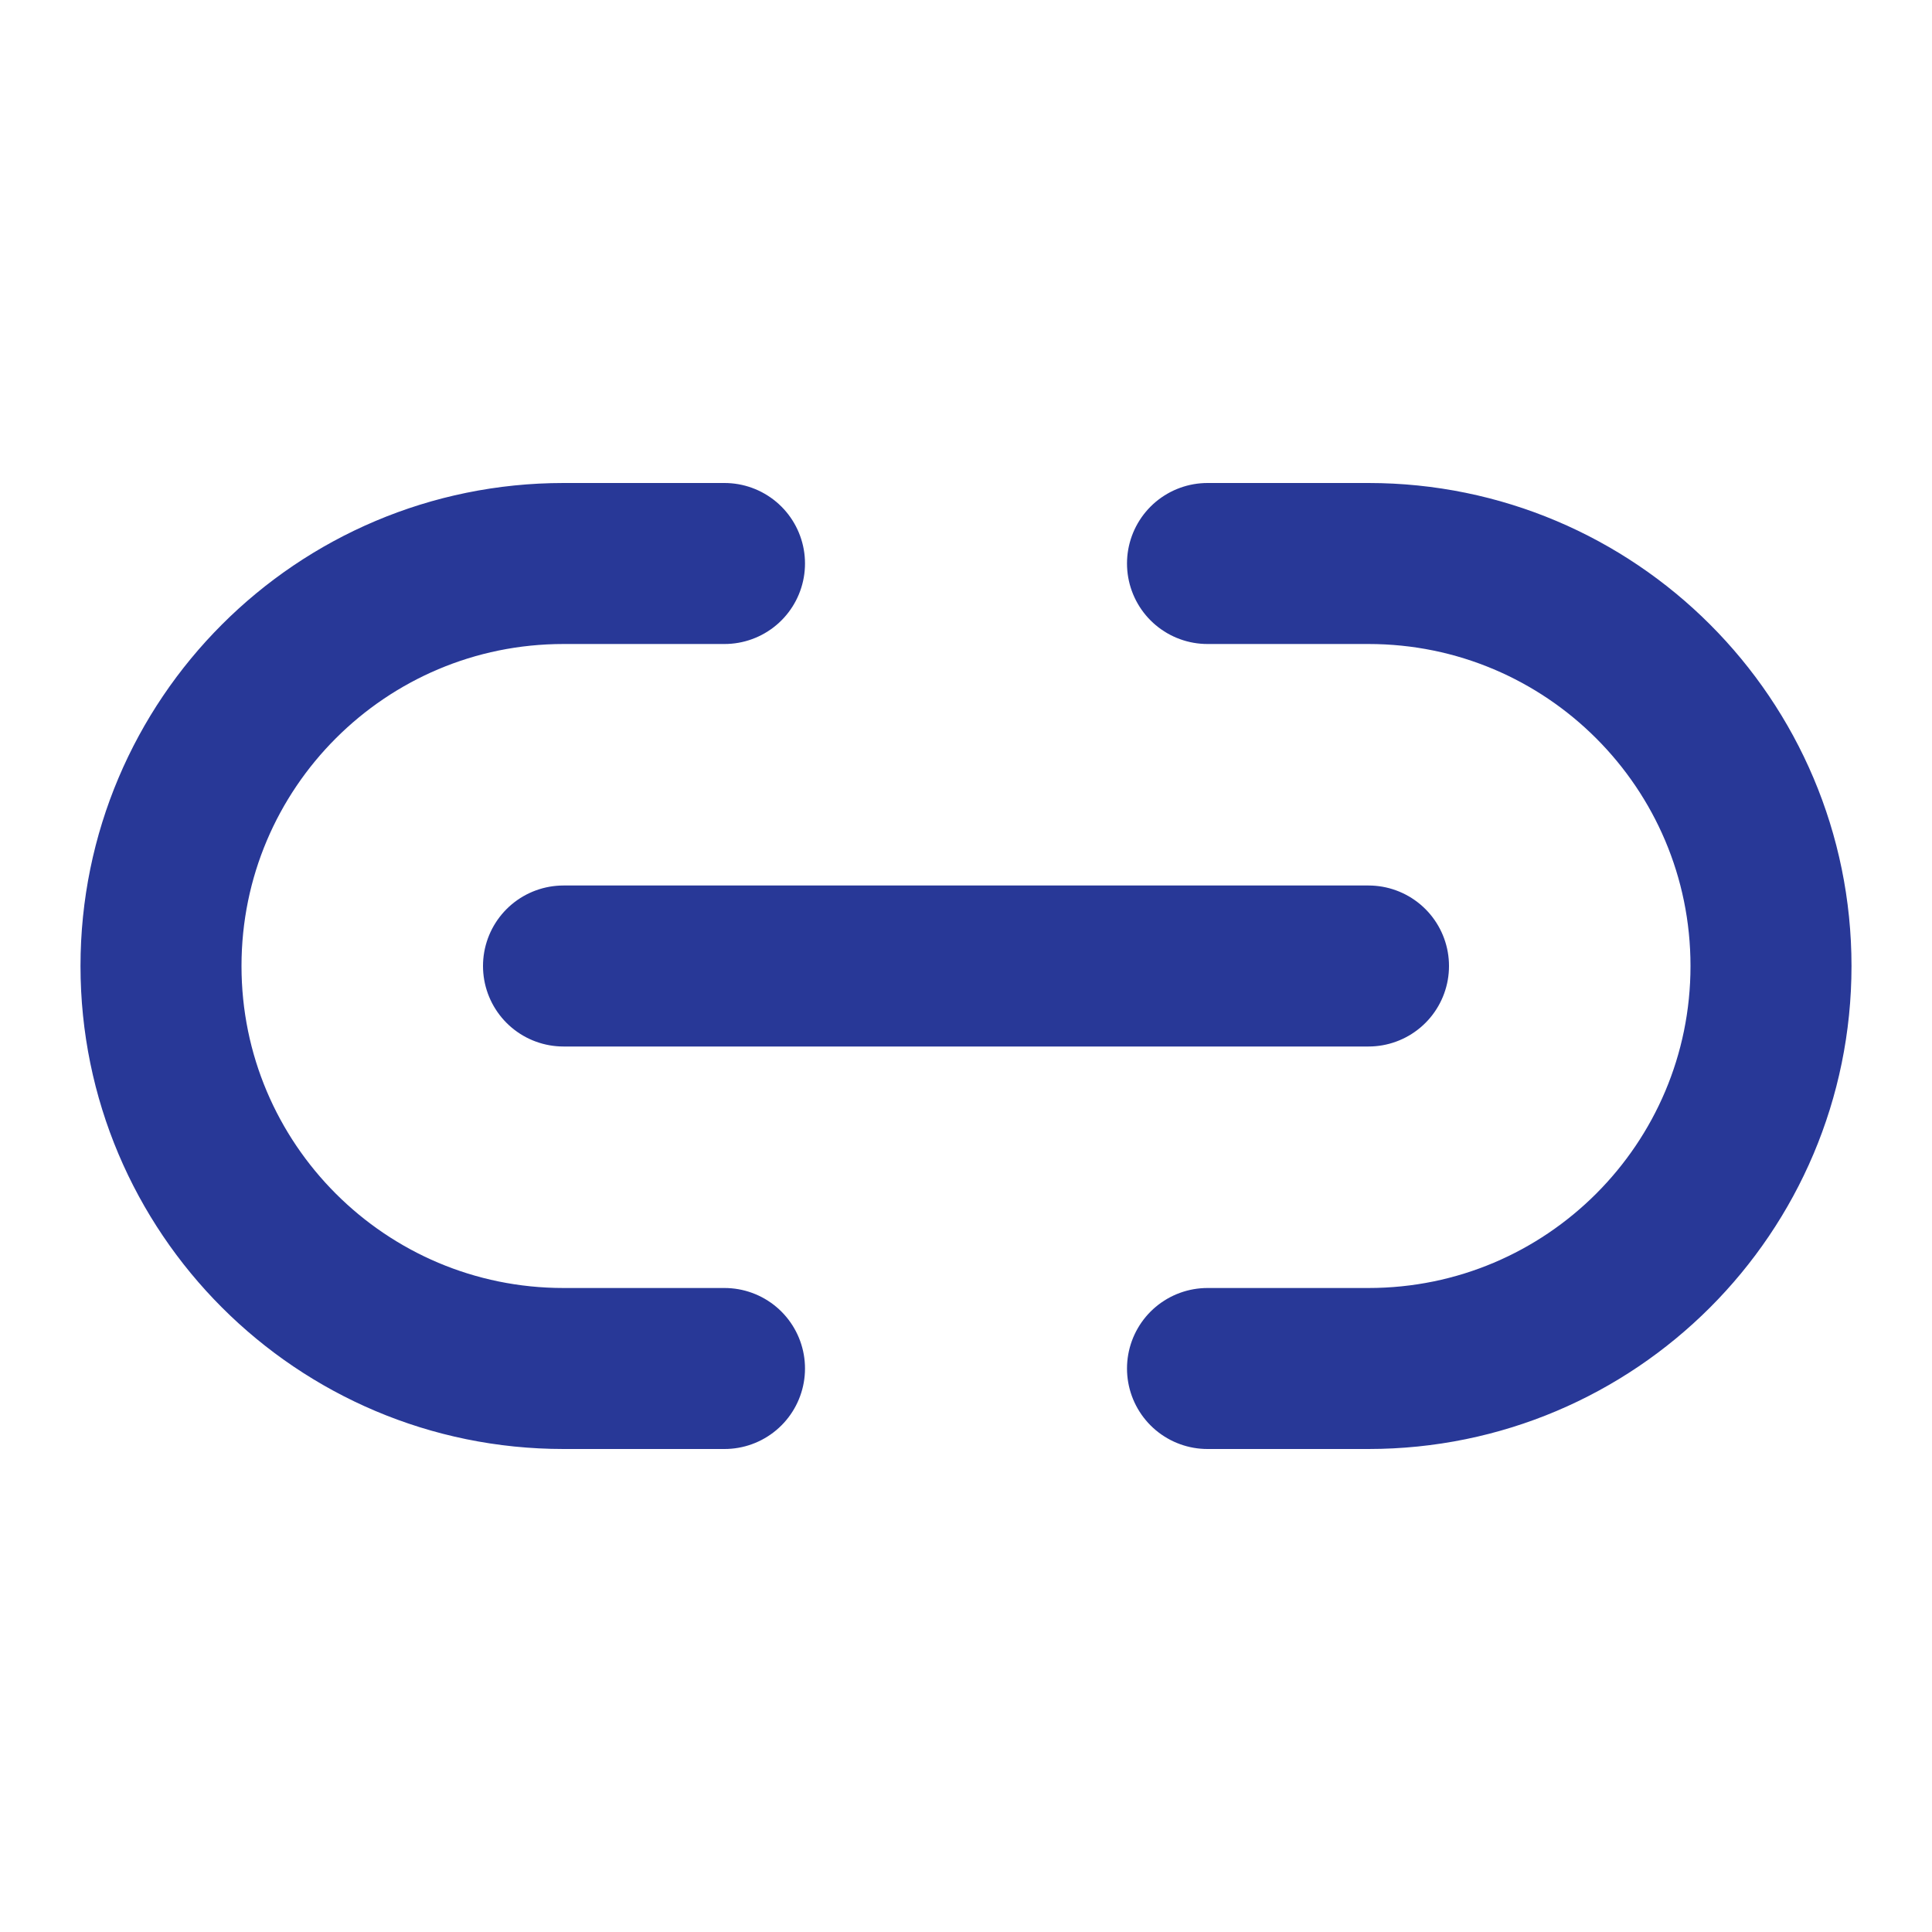 <svg width="24" height="24" viewBox="0 0 24 24" fill="none" xmlns="http://www.w3.org/2000/svg">
<g id="link-02">
<path id="Icon" d="M9 17H7C4.239 17 2 14.761 2 12C2 9.239 4.239 7 7 7H9M15 17H17C19.761 17 22 14.761 22 12C22 9.239 19.761 7 17 7H15M7 12L17 12" stroke="#283897" stroke-width="2" stroke-linecap="round" stroke-linejoin="round"/>
</g>
</svg>

